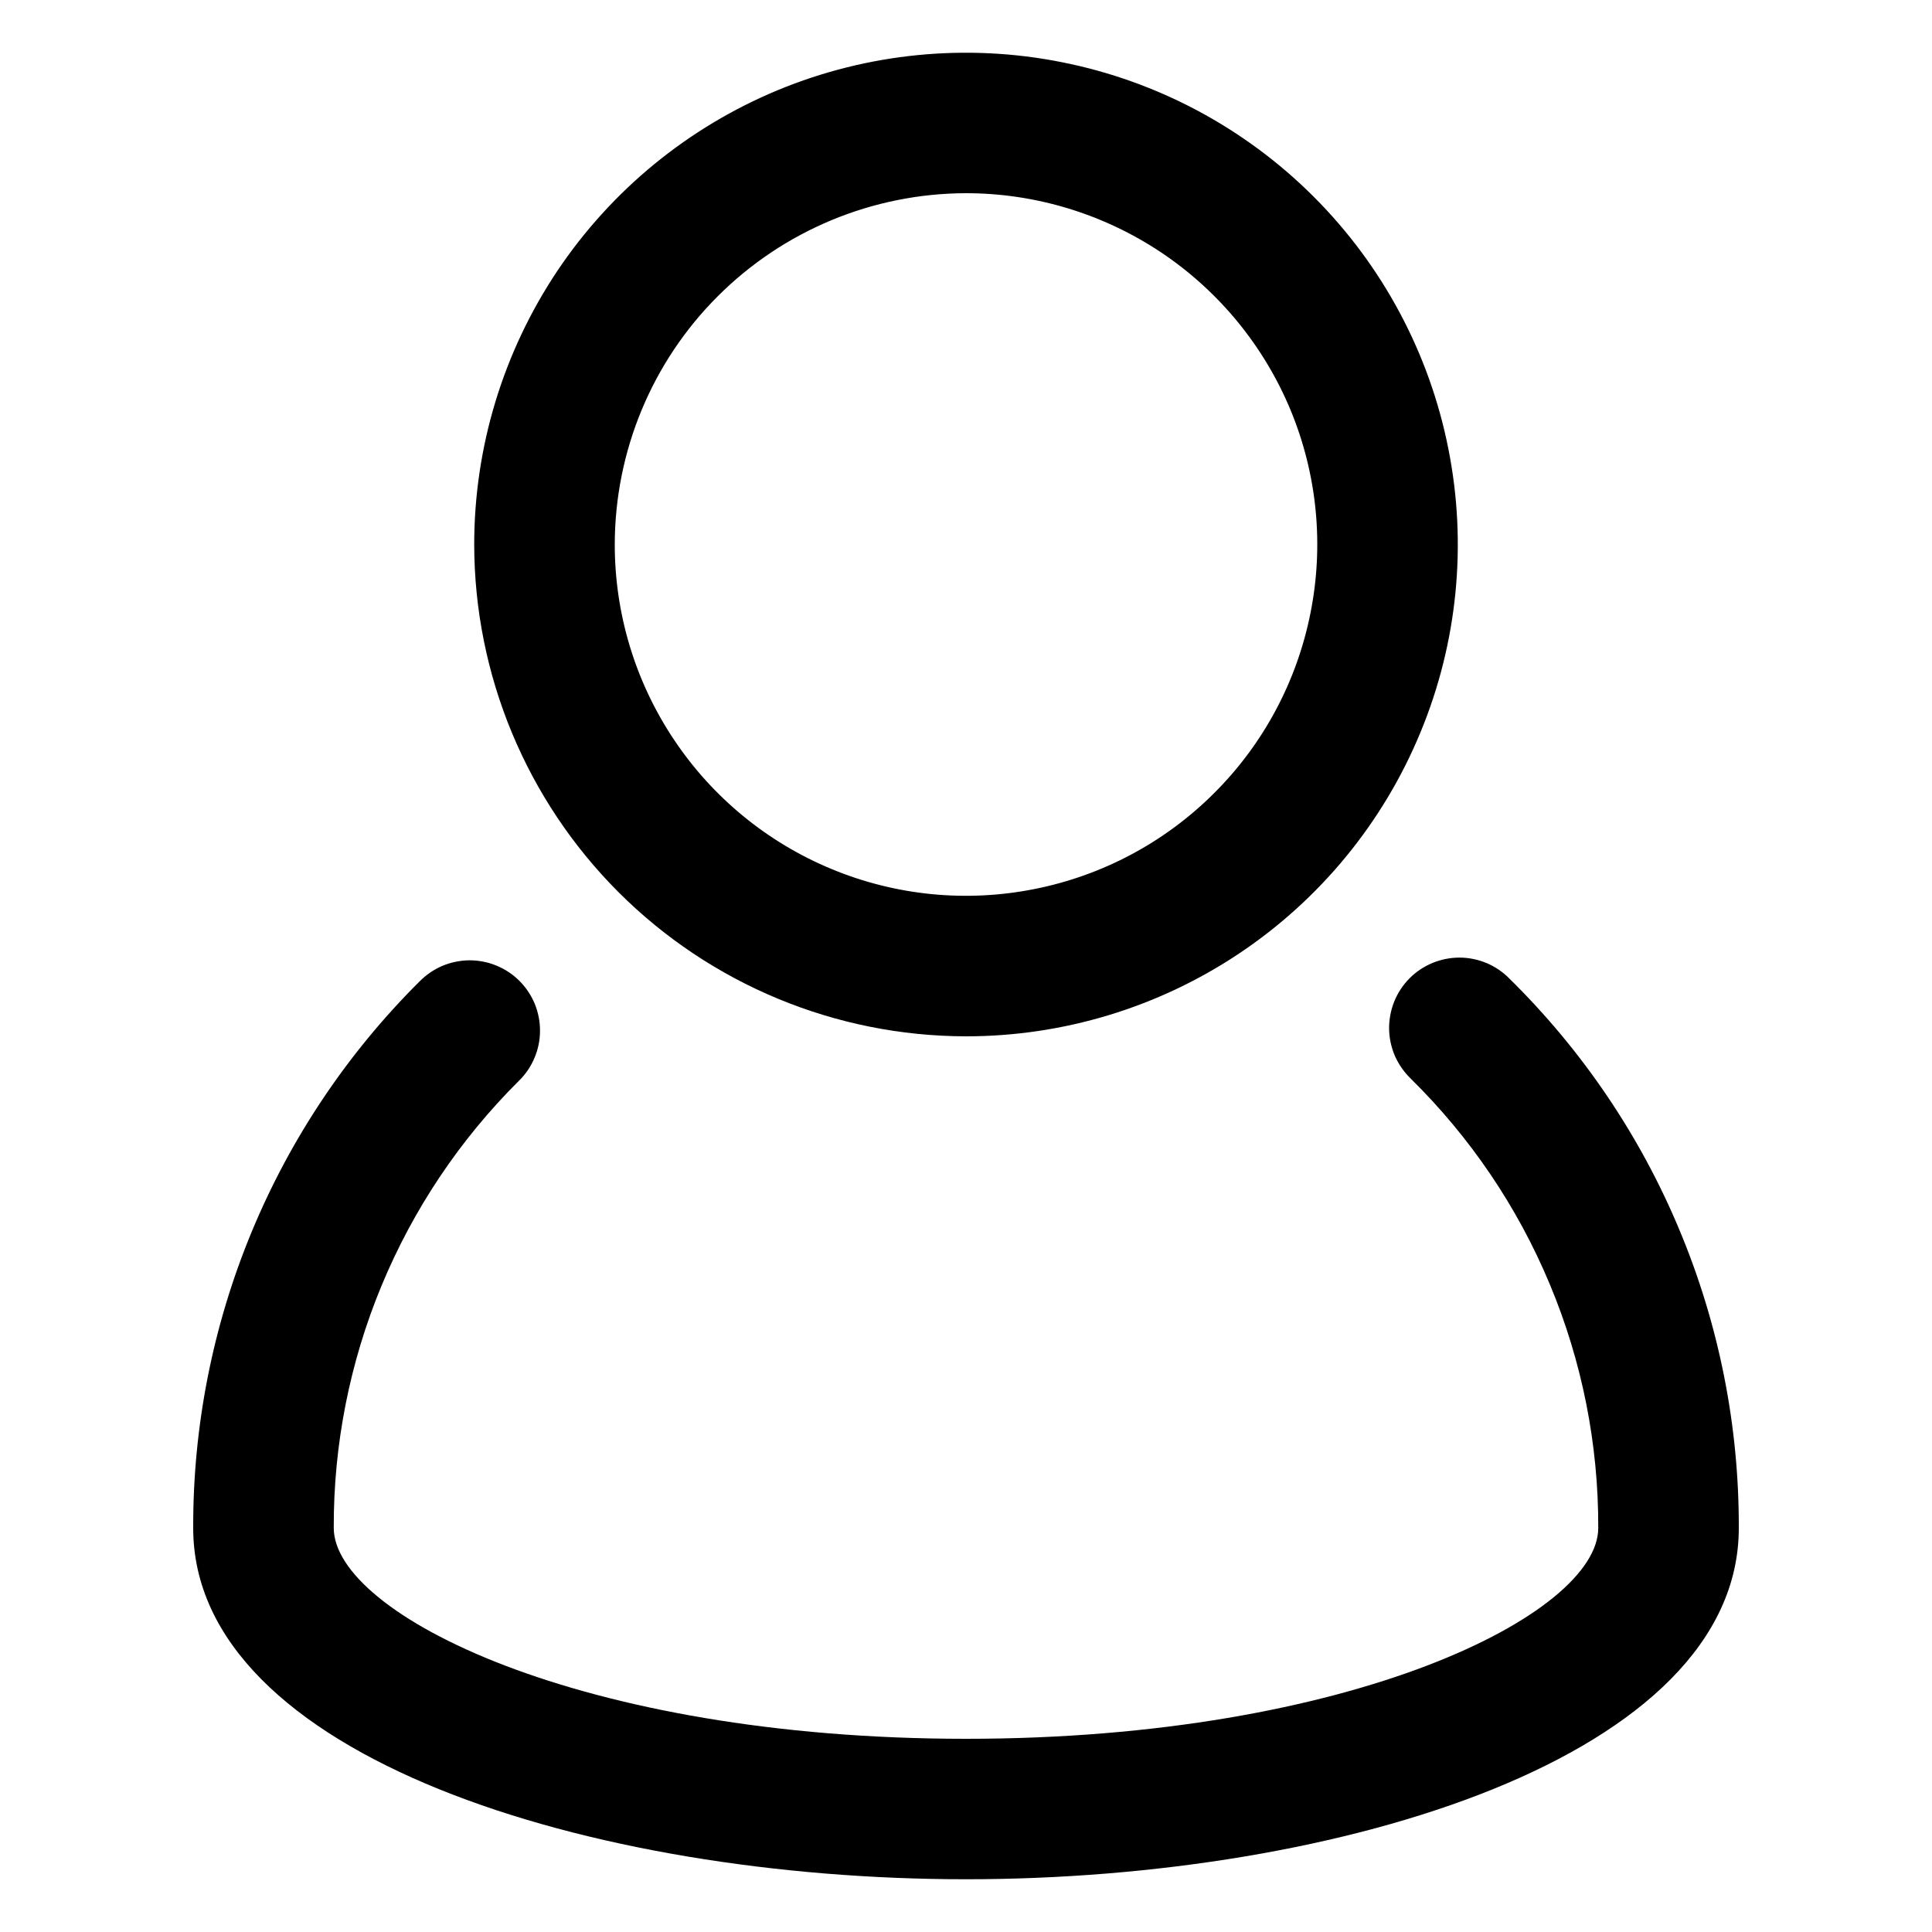 <svg width="20" height="20" viewBox="0 0 20 20" fill="none" xmlns="http://www.w3.org/2000/svg">
<path d="M15.627 10.132C15.56 10.063 15.479 10.008 15.39 9.97C15.301 9.933 15.206 9.913 15.109 9.913C15.013 9.913 14.917 9.932 14.828 9.969C14.739 10.006 14.658 10.06 14.59 10.129C14.522 10.198 14.469 10.279 14.433 10.368C14.397 10.458 14.379 10.554 14.38 10.65C14.381 10.747 14.402 10.842 14.44 10.931C14.479 11.019 14.535 11.099 14.604 11.166C15.221 11.773 15.711 12.497 16.044 13.296C16.378 14.095 16.548 14.953 16.545 15.818C16.545 16.708 13.996 18 10 18C6.004 18 3.455 16.707 3.455 15.817C3.452 14.957 3.62 14.105 3.949 13.311C4.278 12.517 4.761 11.796 5.371 11.189C5.44 11.122 5.495 11.042 5.532 10.953C5.57 10.865 5.59 10.769 5.59 10.673C5.591 10.577 5.572 10.481 5.536 10.392C5.499 10.303 5.445 10.222 5.377 10.154C5.309 10.086 5.228 10.032 5.139 9.996C5.05 9.959 4.955 9.941 4.858 9.941C4.762 9.942 4.667 9.962 4.578 9.999C4.49 10.037 4.41 10.092 4.342 10.161C3.597 10.902 3.006 11.784 2.604 12.755C2.202 13.726 1.997 14.767 2 15.818C2 18.18 6.121 19.454 10 19.454C13.879 19.454 18 18.18 18 15.818C18.003 14.76 17.795 13.712 17.387 12.736C16.98 11.759 16.381 10.874 15.627 10.132Z" fill="black"/>
<path d="M10 10.728C11.007 10.728 11.991 10.429 12.828 9.87C13.666 9.31 14.318 8.515 14.703 7.585C15.089 6.655 15.19 5.631 14.993 4.644C14.797 3.656 14.312 2.749 13.6 2.037C12.888 1.325 11.981 0.84 10.993 0.644C10.006 0.447 8.982 0.548 8.052 0.933C7.122 1.319 6.327 1.971 5.767 2.808C5.208 3.646 4.909 4.63 4.909 5.637C4.911 6.986 5.448 8.28 6.402 9.235C7.356 10.189 8.65 10.726 10 10.728ZM10 2C10.719 2 11.422 2.214 12.02 2.613C12.618 3.013 13.084 3.581 13.36 4.245C13.635 4.91 13.707 5.641 13.566 6.346C13.426 7.052 13.08 7.7 12.571 8.208C12.063 8.717 11.415 9.063 10.71 9.203C10.004 9.344 9.273 9.272 8.608 8.996C7.944 8.721 7.376 8.255 6.977 7.657C6.577 7.059 6.364 6.356 6.364 5.637C6.365 4.673 6.748 3.748 7.43 3.067C8.112 2.385 9.036 2.002 10 2Z" fill="black"/>
</svg>
